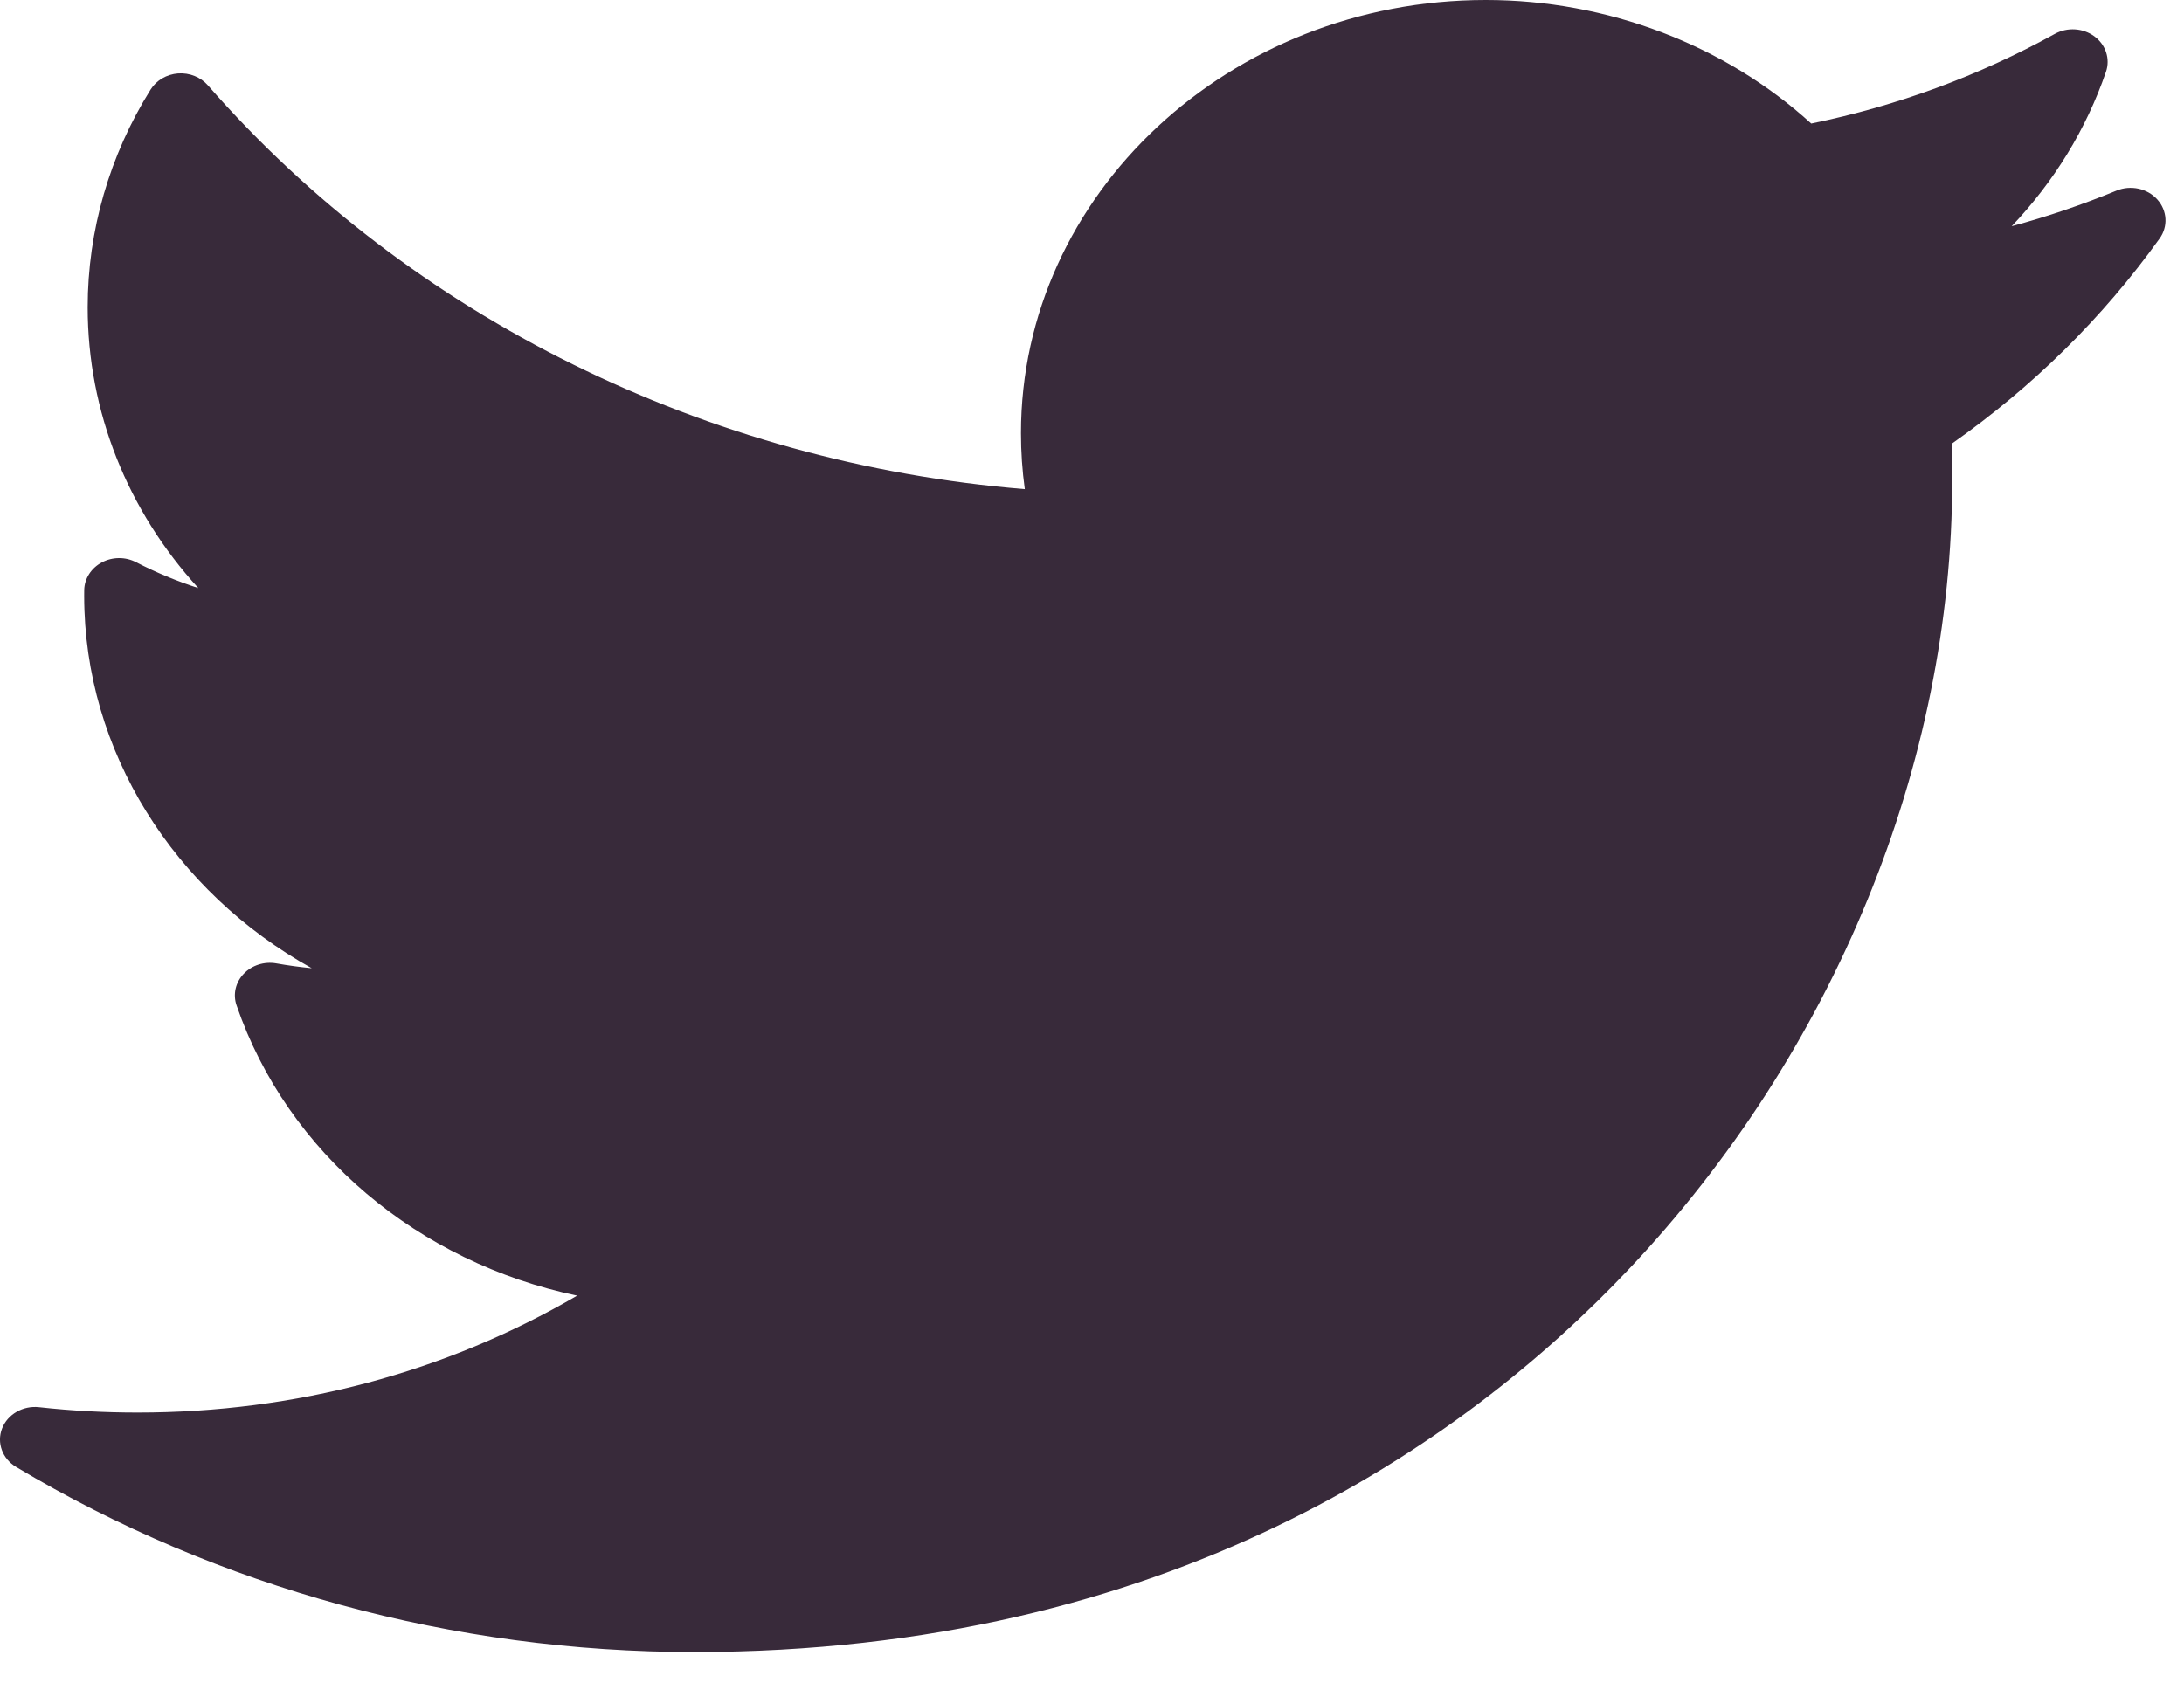 <svg width="48" height="37" viewBox="0 0 48 37" fill="none" xmlns="http://www.w3.org/2000/svg">
<path class="hw_svgicon__fill" d="M46.515 4.191C45.767 4.5 44.999 4.761 44.213 4.973C45.143 3.993 45.852 2.84 46.285 1.578C46.382 1.295 46.281 0.985 46.032 0.8C45.783 0.615 45.437 0.593 45.162 0.744C43.494 1.666 41.694 2.329 39.807 2.716C37.907 0.985 35.325 0 32.656 0C27.022 0 22.439 4.272 22.439 9.522C22.439 9.936 22.467 10.347 22.523 10.753C15.532 10.181 9.032 6.978 4.569 1.876C4.41 1.694 4.165 1.596 3.914 1.614C3.663 1.633 3.438 1.765 3.311 1.967C2.406 3.415 1.927 5.071 1.927 6.756C1.927 9.05 2.806 11.227 4.359 12.928C3.887 12.776 3.429 12.585 2.991 12.359C2.757 12.237 2.47 12.239 2.237 12.364C2.004 12.489 1.857 12.718 1.851 12.968C1.85 13.011 1.85 13.053 1.85 13.095C1.85 16.52 3.828 19.604 6.851 21.285C6.592 21.26 6.332 21.225 6.074 21.179C5.808 21.132 5.535 21.219 5.356 21.408C5.176 21.597 5.116 21.86 5.199 22.101C6.318 25.357 9.2 27.753 12.684 28.483C9.794 30.17 6.49 31.053 3.022 31.053C2.298 31.053 1.57 31.014 0.858 30.935C0.504 30.896 0.166 31.091 0.045 31.404C-0.076 31.718 0.052 32.068 0.353 32.248C4.809 34.911 9.961 36.318 15.253 36.318C25.655 36.318 32.162 31.746 35.789 27.911C40.312 23.129 42.906 16.799 42.906 10.544C42.906 10.283 42.902 10.019 42.893 9.756C44.678 8.503 46.214 6.986 47.464 5.243C47.654 4.979 47.633 4.629 47.413 4.385C47.194 4.141 46.828 4.062 46.515 4.191Z" fill="#382A3A"/>
</svg>
